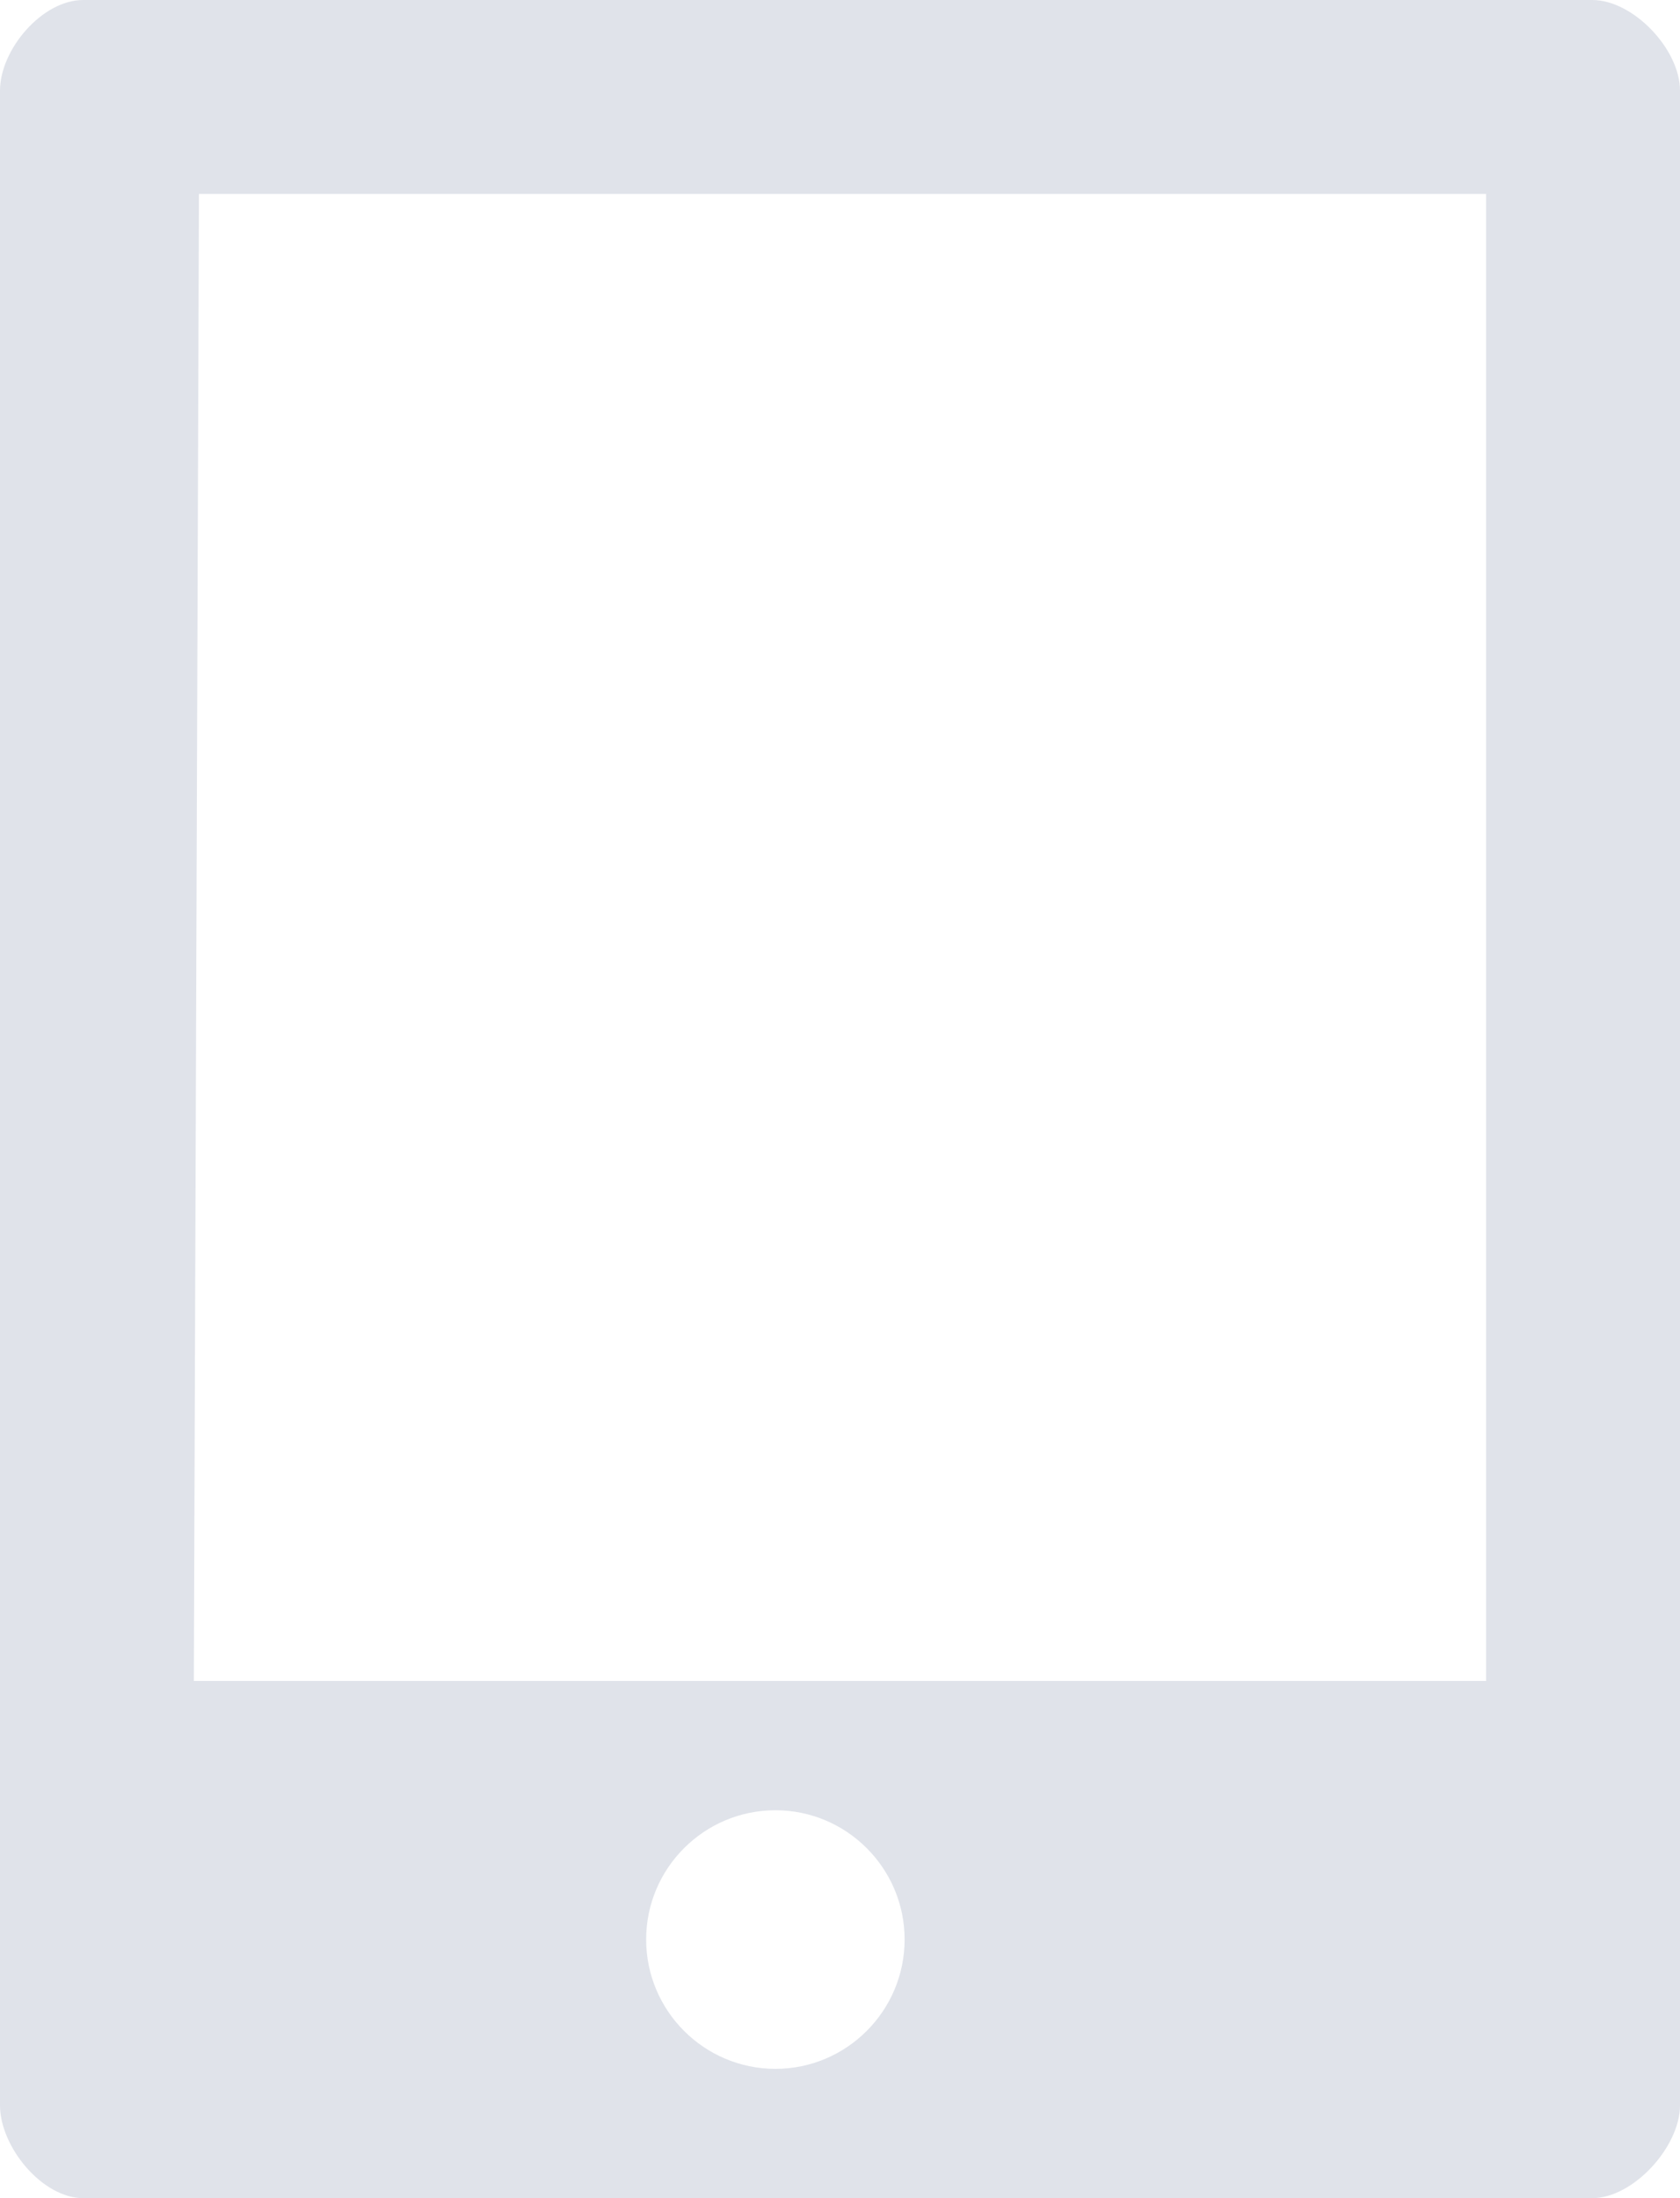 <?xml version="1.0" encoding="UTF-8" standalone="no"?>
<svg width="26px" height="34px" viewBox="0 0 26 34" version="1.1" xmlns="http://www.w3.org/2000/svg" xmlns:xlink="http://www.w3.org/1999/xlink">
    <!-- Generator: Sketch 39.1 (31720) - http://www.bohemiancoding.com/sketch -->
    <title>Icon</title>
    <desc>Created with Sketch.</desc>
    <defs></defs>
    <g id="Version-3" stroke="none" stroke-width="1" fill="none" fill-rule="evenodd">
        <g id="Button-(large-screen)" transform="translate(-382, -592)" fill="#E0E3EA">
            <g id="Output" transform="translate(300, 212)">
                <g id="Outline" transform="translate(0, 315)">
                    <g id="Output" transform="translate(0, 50)">
                        <g id="Tabs">
                            <g id="Tablet" transform="translate(63, 0)">
                                <path d="M35.48,15 L26.451,15 L20.288,15 C19.652,15 19,15.765 19,16.403 L19,47.564 C19,48.205 19.652,49 20.288,49 L26.451,49 L35.479,49 L43.641,49 C44.278,49 45,48.205 45,47.564 L45,16.403 C45.002,15.765 44.278,15 43.642,15 L35.48,15 Z M31.001,47 C29.897,47 29,46.102 29,44.999 C29,43.897 29.897,43 31.001,43 C32.103,43 33,43.898 33,44.999 C33,46.102 32.103,47 31.001,47 L31.001,47 Z M42,41 L22,41 L22.079,18 L41.999,18 L41.999,41 L42,41 Z" id="Icon"></path>
                            </g>
                        </g>
                    </g>
                </g>
            </g>
        </g>
    </g>
</svg>
